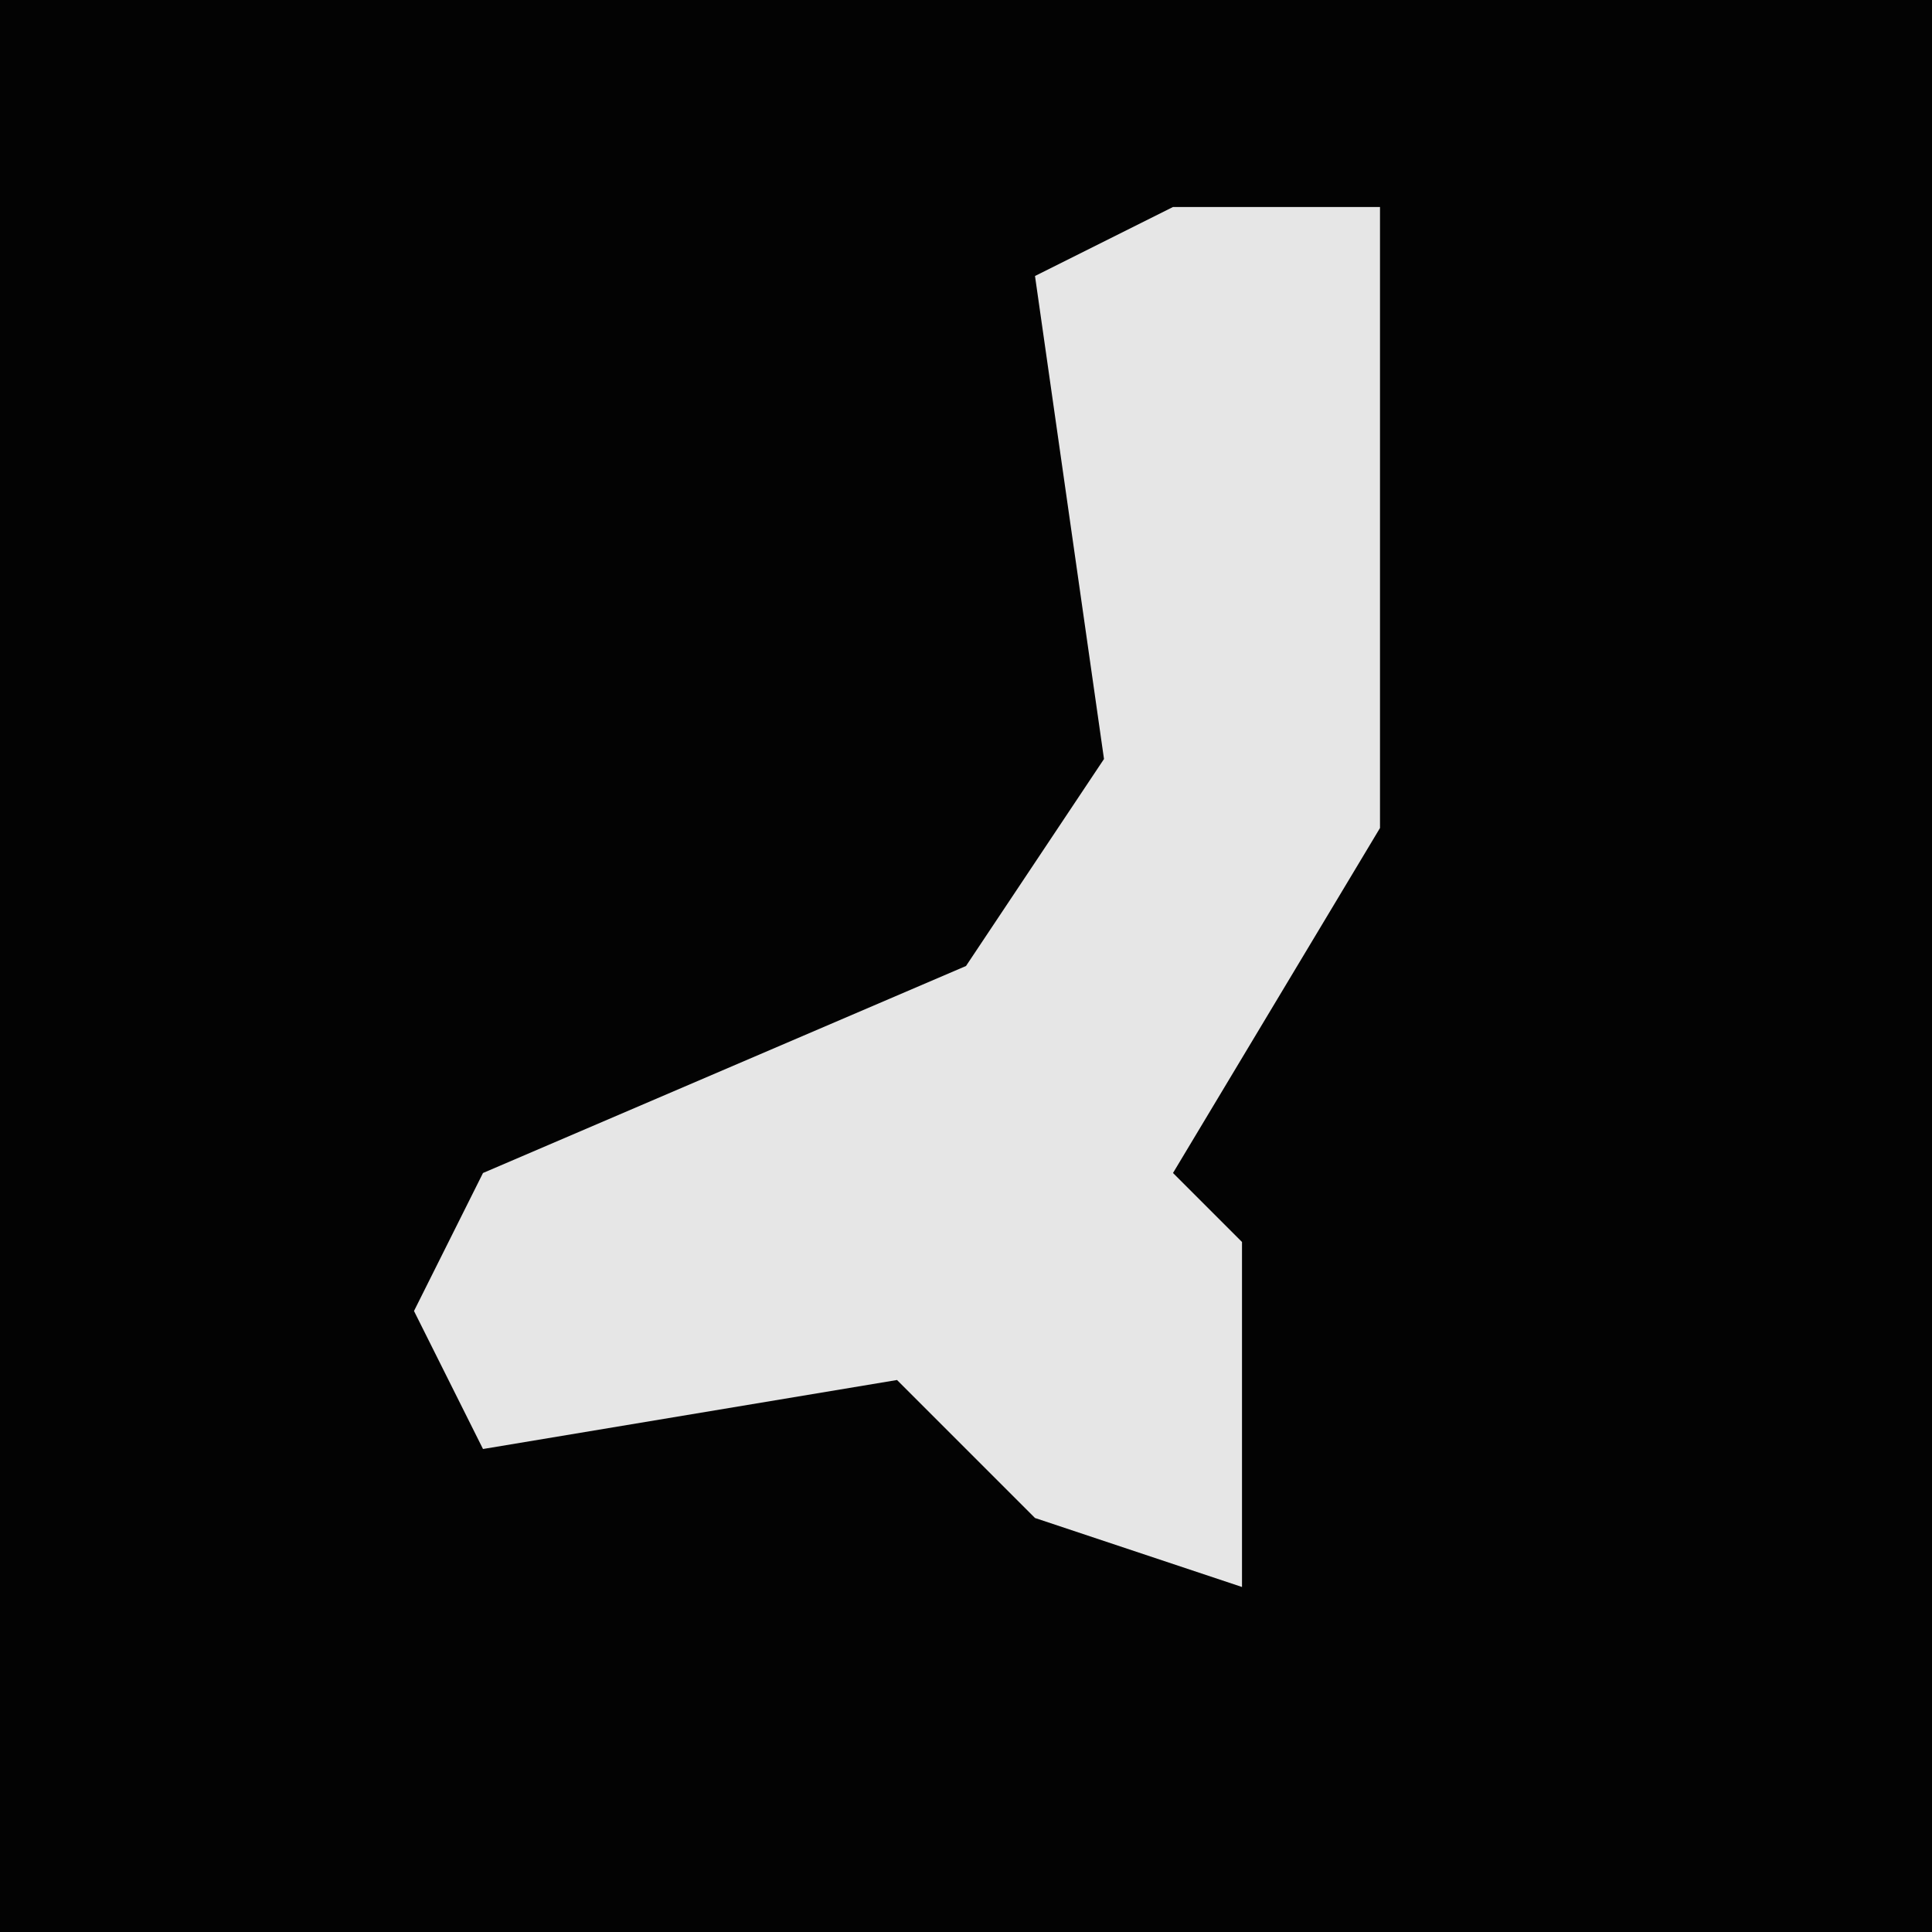 <?xml version="1.0" encoding="UTF-8"?>
<svg version="1.1" xmlns="http://www.w3.org/2000/svg" width="28" height="28">
<path d="M0,0 L28,0 L28,28 L0,28 Z " fill="#030303" transform="translate(0,0)"/>
<path d="M0,0 L3,0 L3,9 L0,14 L1,15 L1,20 L-2,19 L-4,17 L-10,18 L-11,16 L-10,14 L-3,11 L-1,8 L-2,1 Z " fill="#E6E6E6" transform="translate(17,3)"/>
</svg>
